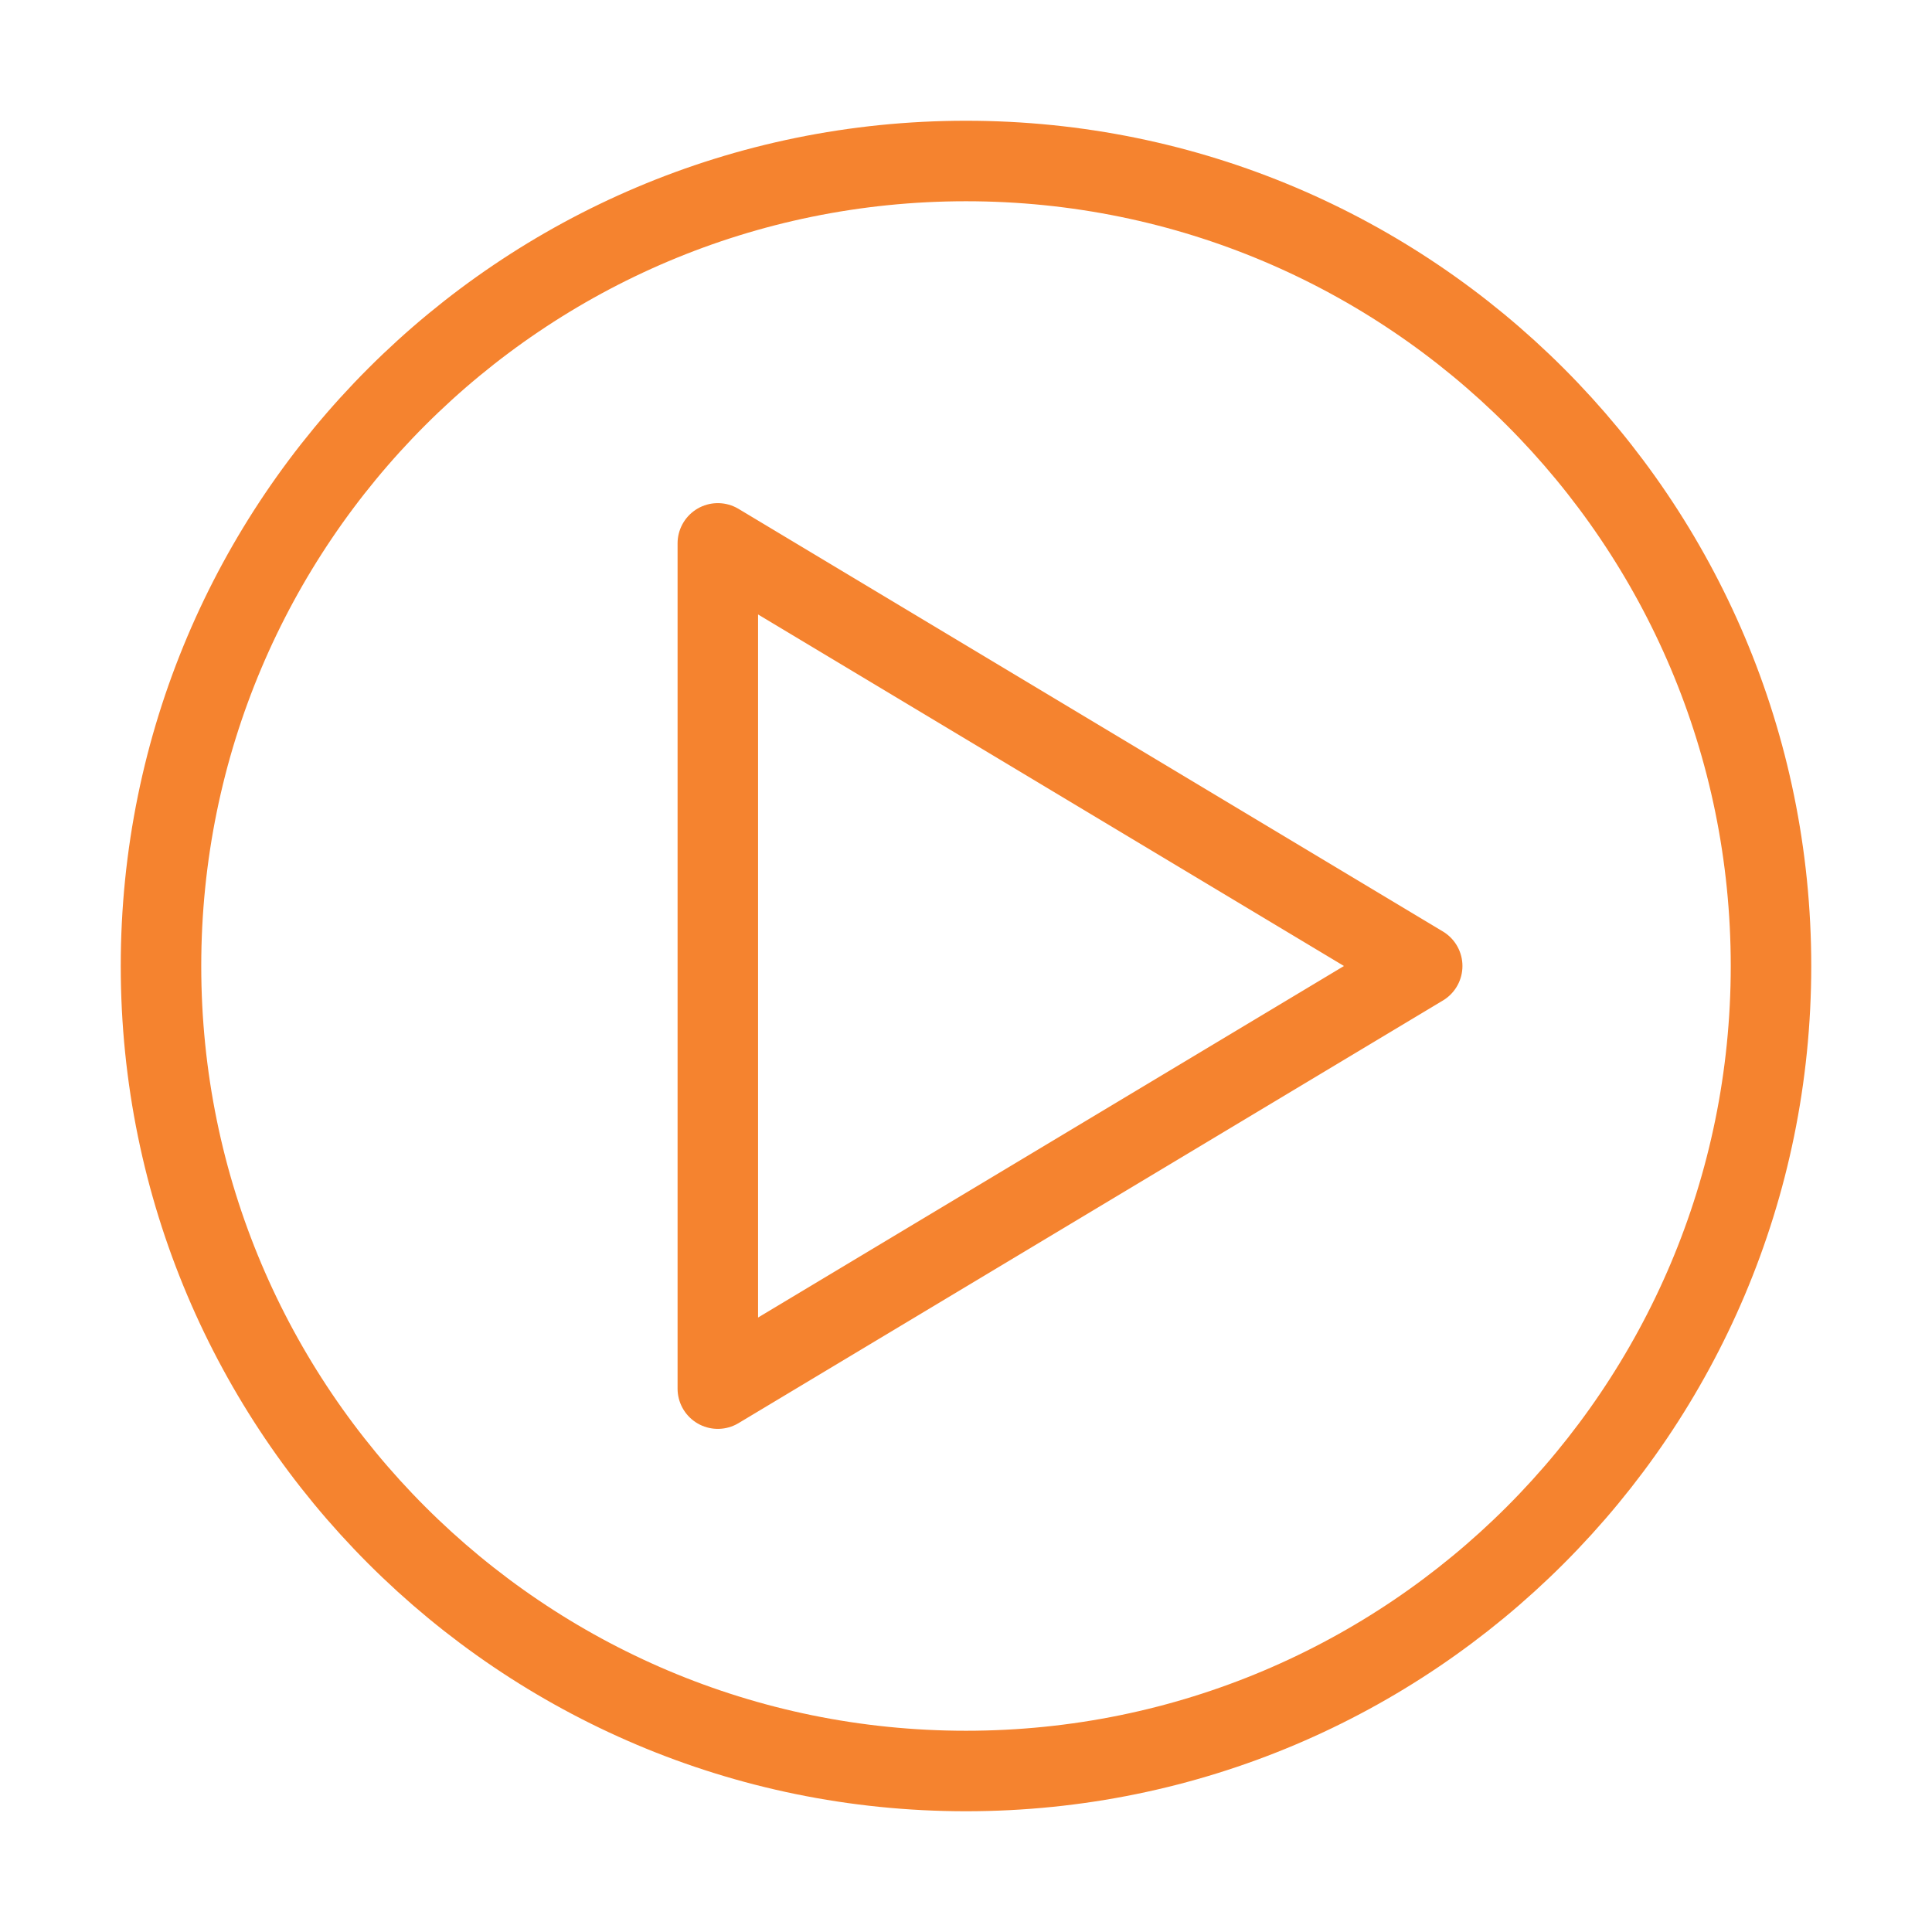 <svg width="24" height="24" viewBox="0 0 24 24" fill="none" xmlns="http://www.w3.org/2000/svg">
<g id="Photo &#38; video/video">
<g id="back-right">
<path id="Triangle" fill-rule="evenodd" clip-rule="evenodd" d="M17.667 12L8.917 17.25L8.917 6.75L17.667 12Z" stroke="#F5832F" stroke-linejoin="round"/>
</g>
<path id="Oval" fill-rule="evenodd" clip-rule="evenodd" d="M12 22C17.523 22 22 17.523 22 12C22 6.477 17.523 2 12 2C6.477 2 2 6.477 2 12C2 17.523 6.477 22 12 22Z" stroke="#F5832F"/>
</g>
</svg>
